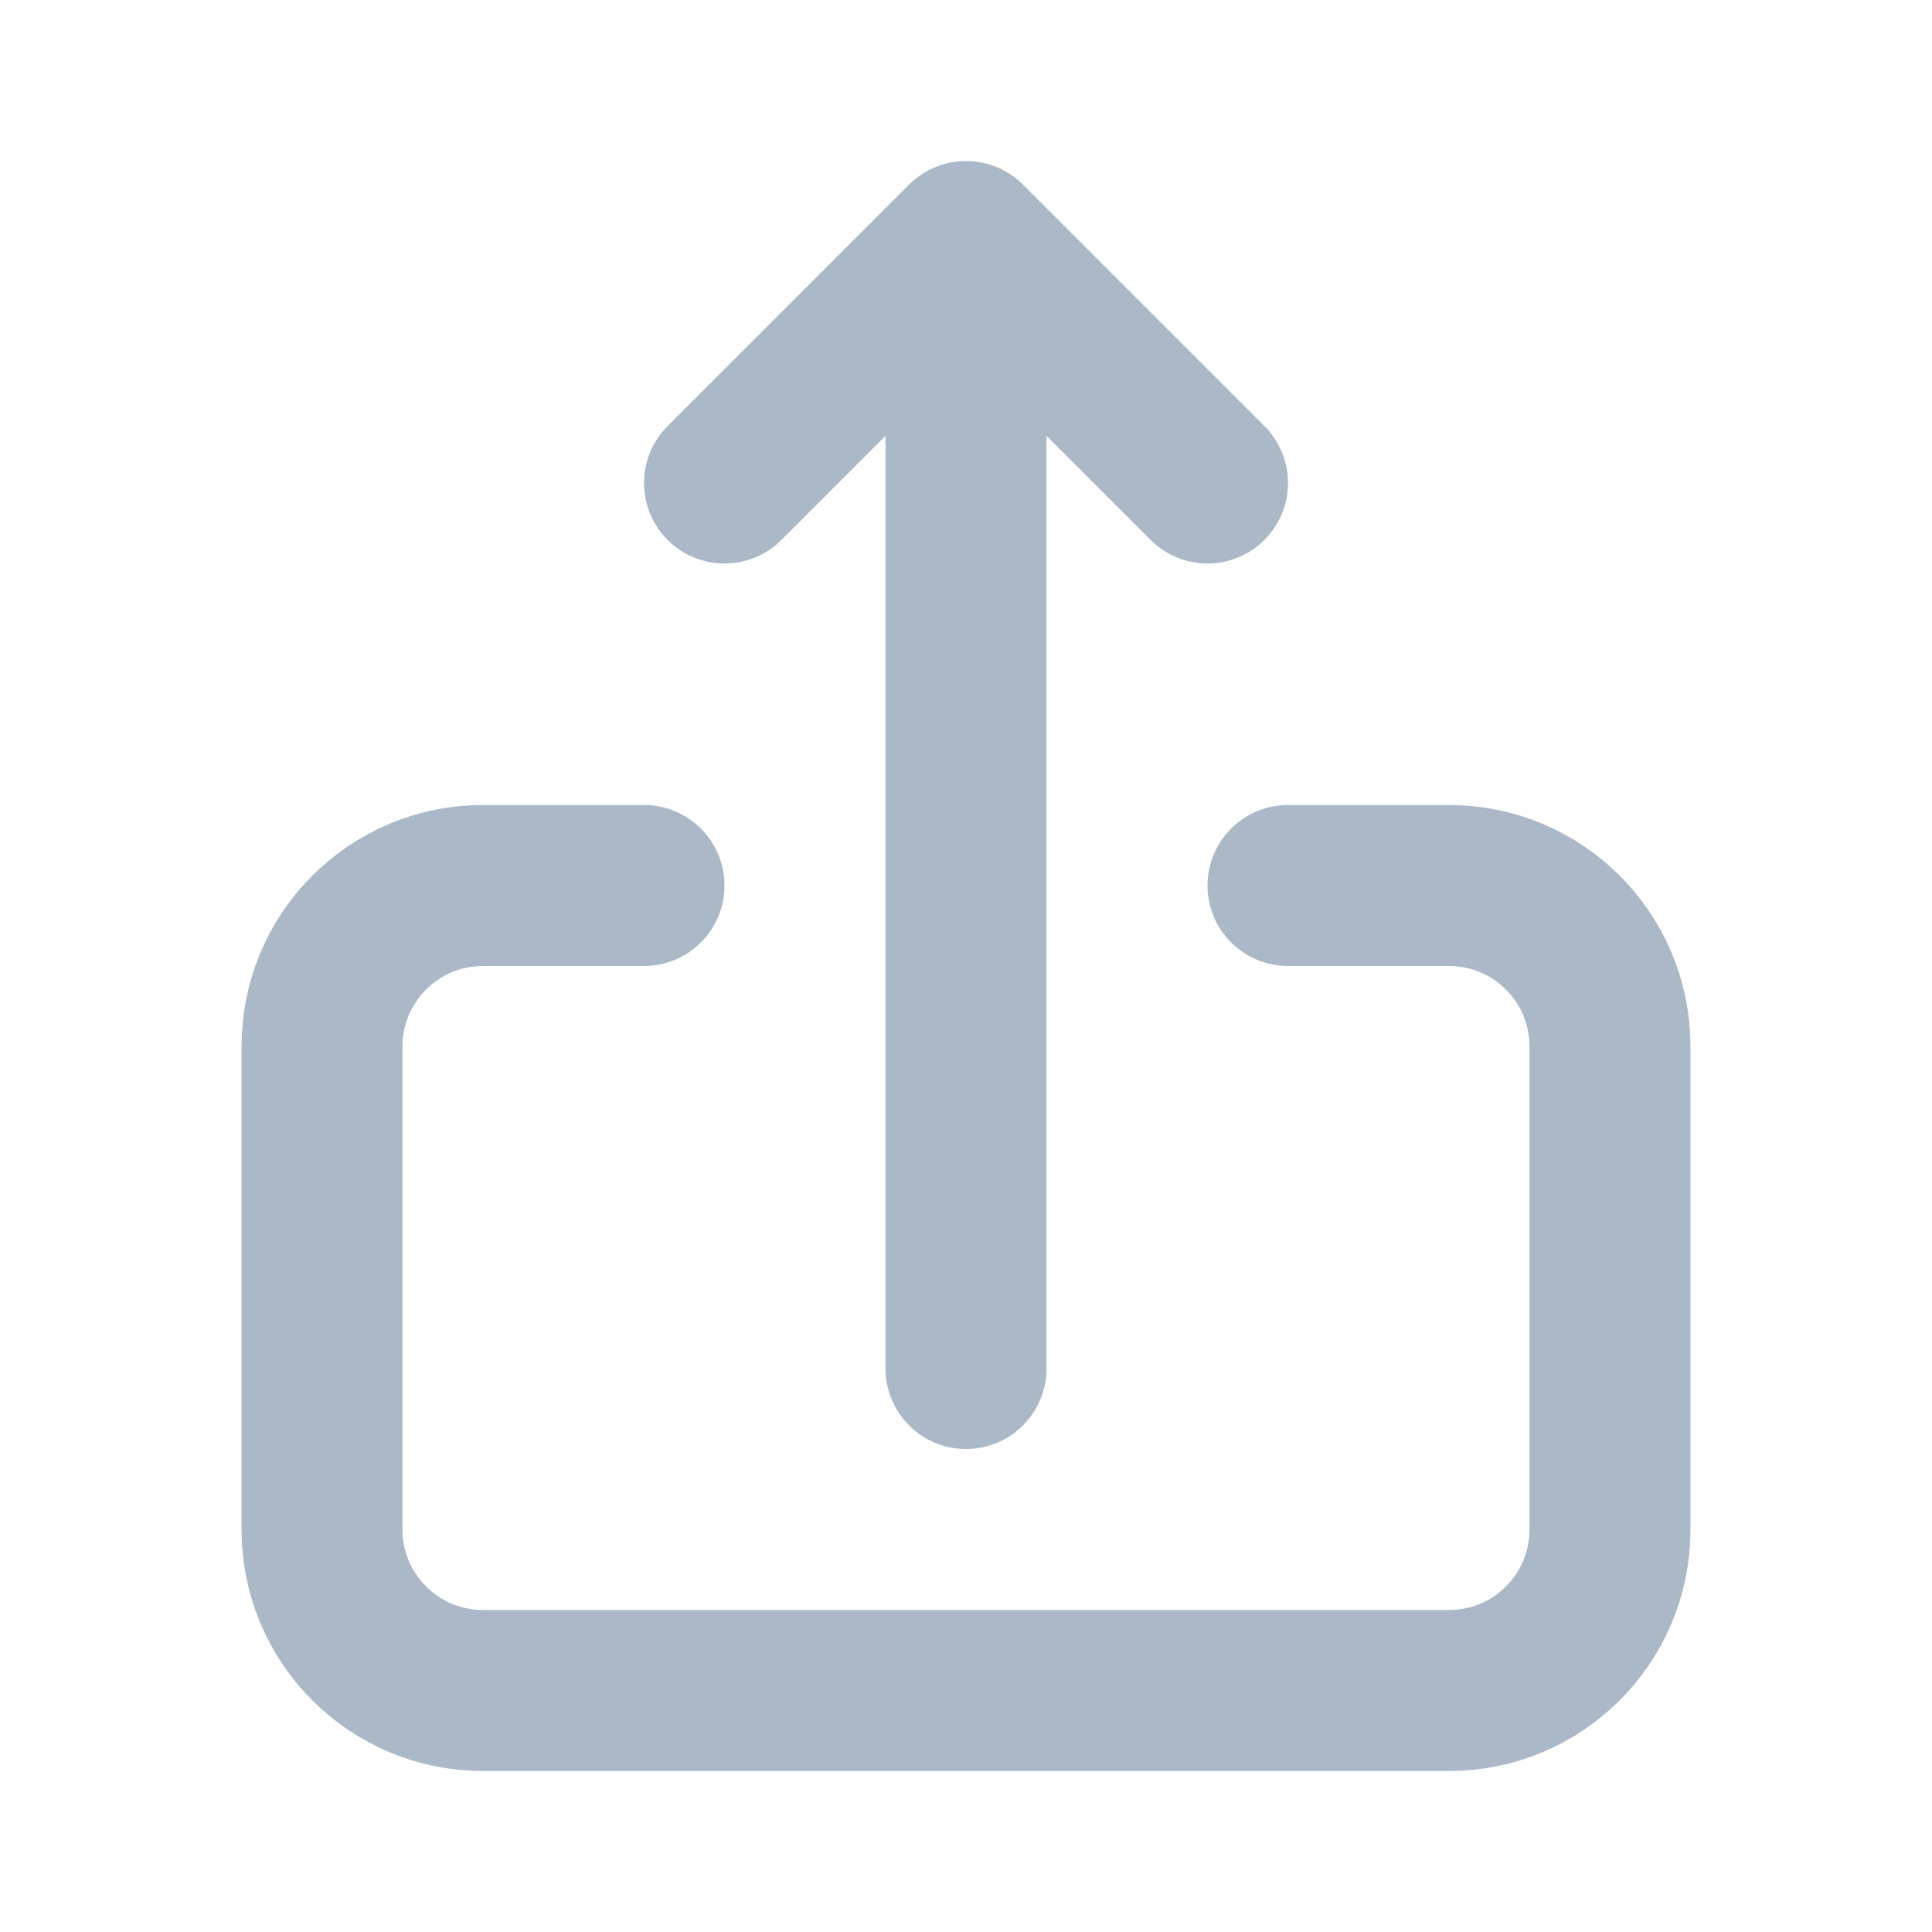 <?xml version="1.0" encoding="utf-8"?><!-- Uploaded to: SVG Repo, www.svgrepo.com, Generator: SVG Repo Mixer Tools -->
<svg width="800px" height="800px" viewBox="0 0 24 24" fill="none" xmlns="http://www.w3.org/2000/svg">
<path d="M8 11H6C4.895 11 4 11.895 4 13V19C4 20.105 4.895 21 6 21H18C19.105 21 20 20.105 20 19V13C20 11.895 19.105 11 18 11H16M12 17V3M12 3L9 6M12 3L15 6" stroke="#ABB8C7" stroke-width="2" stroke-linecap="round" stroke-linejoin="round"/>
</svg>